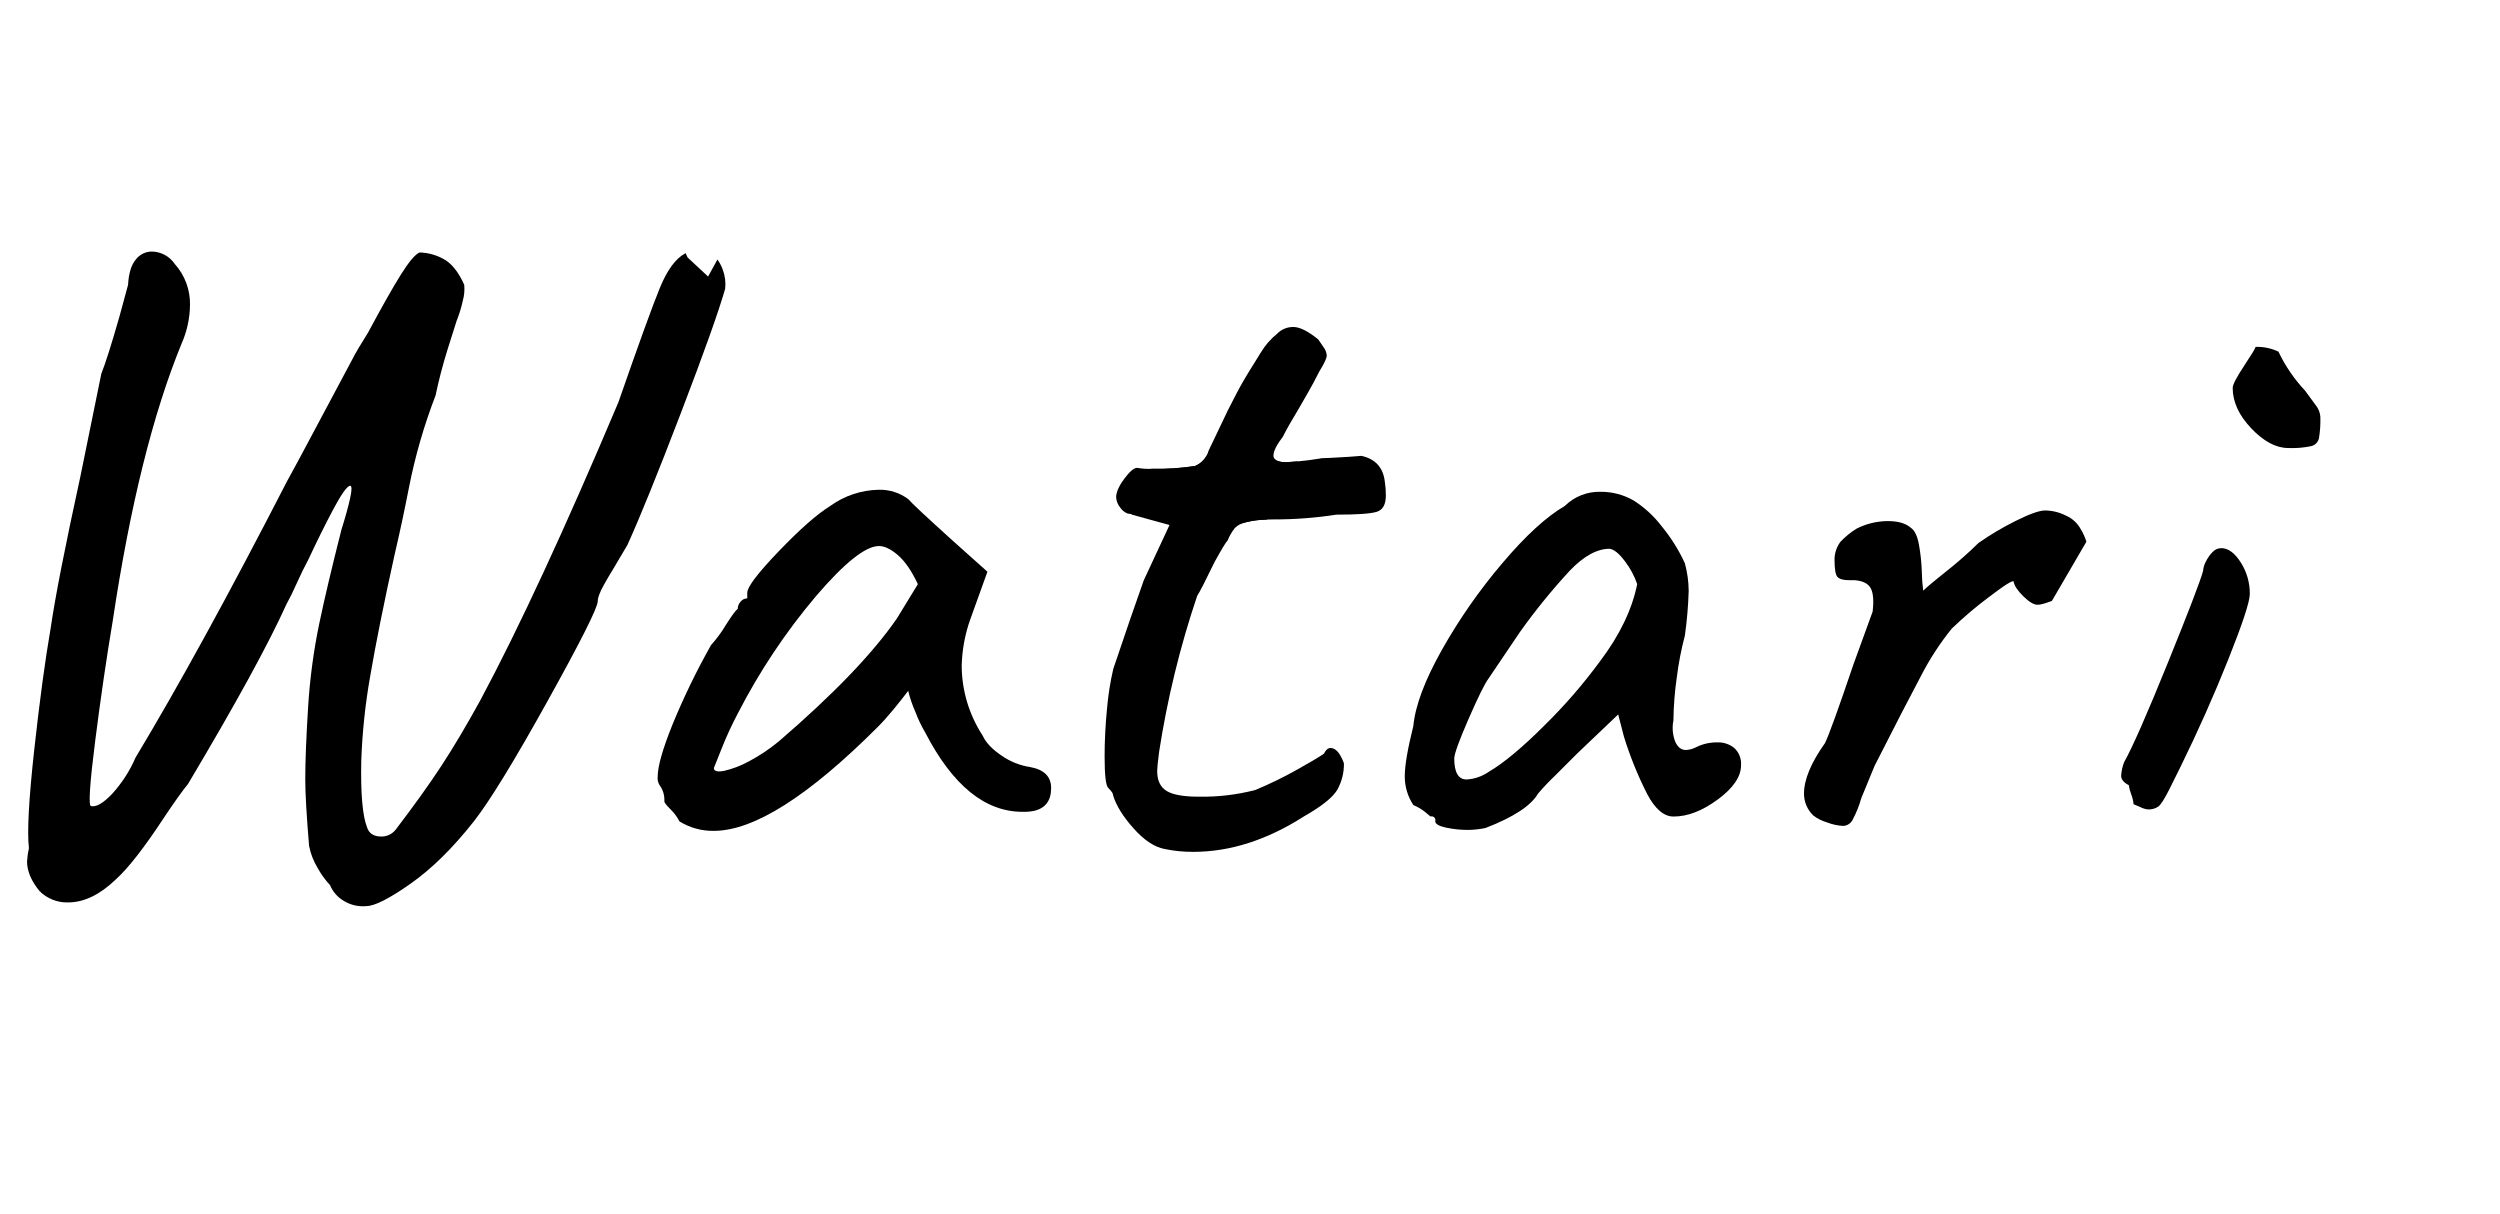 <svg xmlns="http://www.w3.org/2000/svg" xmlns:xlink="http://www.w3.org/1999/xlink" width="793" height="385" viewBox="0 0 793 385">
  <defs>
    <clipPath id="Watari-clip-path-1">
      <path d="M109.07,285.77a10.41,10.41,0,0,1-4.38-5,27.13,27.13,0,0,1-3.93-5.44,21.47,21.47,0,0,1-2.72-7q-1.21-14.51-1.21-21.16,0-8.46.91-23a186.24,186.24,0,0,1,3.48-26.14q2.56-12.24,7.1-30.07,1.81-5.74,2.72-9.82t0-4.08q-1.52.3-5.44,7.71t-7.86,15.87q-1.81,3.33-3.48,7.1t-3.48,7.1q-8.46,18.74-31.13,56.82-2.72,3.33-7.56,10.58Q42.73,273.53,36.69,279q-7.56,7.25-15.11,7.25a12.3,12.3,0,0,1-9.07-3.63q-3.93-4.84-3.93-9.37a25.11,25.11,0,0,1,.6-4.23q-.91-7.55,1.66-31t5.29-39.14q2.11-14.51,9.37-47.75l6.65-32.64Q34,114,37.9,100.36l2.72-10q.3-5.44,2.42-8a6.44,6.44,0,0,1,5.14-2.57,8.94,8.94,0,0,1,7.25,3.93,18.92,18.92,0,0,1,4.84,13,31.34,31.34,0,0,1-2.72,12.39q-13.6,33.25-21.76,87.64-3,17.84-5.59,38.23t-1.36,20.7q2.42.61,6.65-3.78A41.56,41.56,0,0,0,43,240.29q20.55-34.15,48.05-87.64.6-.91,13.3-24.78l7.25-13.6q.91-1.81,2.27-4.08t2.87-4.68q6.64-12.39,10.43-18.43t5.89-7a16.51,16.51,0,0,1,8.46,2.57q3.32,2.27,5.74,7.71a14,14,0,0,1-.45,5,41.24,41.24,0,0,1-2,6.5q-.61,1.81-2.87,9.07t-3.78,14.51a175.67,175.67,0,0,0-8.46,29.32q-2.12,10.88-4.53,21.16-5.14,23.27-7.71,38.38a192.1,192.1,0,0,0-2.87,27.2q-.3,15.41,1.81,20.85.91,3,4.53,3a5.72,5.72,0,0,0,4.53-2.12q8.76-11.48,14.51-20.25t12.39-20.85q18.43-34.45,43.82-94.59,9.67-27.8,13.15-36.27t8-10.88A6.52,6.52,0,0,1,221,79.21a8.89,8.89,0,0,1,6,2.42,11.65,11.65,0,0,1,2.27,3.93,13.26,13.26,0,0,1,.76,6q-3,10.58-14.05,39.44T199,172.89q-1.21,2.12-4.83,8.16-.61.91-2.57,4.38t-2,5.29q0,3-15.87,31.58t-23.42,38.23q-10,12.69-20.1,19.79t-14.05,7.1A11.51,11.51,0,0,1,109.07,285.77Z" fill="none"/>
    </clipPath>
    <clipPath id="Watari-clip-path-2">
      <path d="M212.73,256.76c-1.31-1.31-2-2.16-2-2.57a7.82,7.82,0,0,0-1.51-5.14,4.08,4.08,0,0,1-.6-2.72q0-4.83,4.68-16.47a227,227,0,0,1,12.24-25.24,39.69,39.69,0,0,0,4.68-6.35q2.87-4.53,3.78-5.14a3.44,3.44,0,0,1,.91-2.27,2.72,2.72,0,0,1,2.12-1.06V188q0-2.72,10-13.15t16.32-14.36a27.13,27.13,0,0,1,15.41-5.14,14.94,14.94,0,0,1,9.37,3q1.51,1.81,13.9,13l11.18,10-5.44,15.11a47.29,47.29,0,0,0-2.72,14.81,40.84,40.84,0,0,0,6.65,22.06q1.51,3.33,6,6.35a21.44,21.44,0,0,0,9.07,3.63q6.64,1.21,6.65,6.65,0,6-5.44,7.25a16,16,0,0,1-3.63.3q-17.84,0-30.83-25.08a41.53,41.53,0,0,1-3.17-6.65,38.27,38.27,0,0,1-2.27-6.65q-1.81,2.42-4.53,5.74t-5.14,5.74q-32.94,32.94-52,32.94a20.08,20.08,0,0,1-10.88-3A15.07,15.07,0,0,0,212.73,256.76Zm16.92-12.24a30.39,30.39,0,0,0,7.86-3,55.83,55.83,0,0,0,9.52-6.35q26-22.36,37.47-39l6.65-10.88q-3-6.35-6.35-9.22t-6-2.87q-6.35,0-19.95,15.87A196.78,196.78,0,0,0,234,226.38a108,108,0,0,0-4.84,10.43l-2.72,6.8Q226.48,245.13,229.65,244.52Z" fill="none"/>
    </clipPath>
    <clipPath id="Watari-clip-path-3">
      <path d="M359.6,262.8q-5-5.59-6.5-10.43a2.3,2.3,0,0,0-.6-1.36q-.61-.75-.91-1.06-1.21-.91-1.21-10,0-7.25.76-15.11a89,89,0,0,1,2-12.69l5.44-16,4.23-12.09,8.16-17.53-12.09-3.32a5.11,5.11,0,0,1-3.48-2.12,5.71,5.71,0,0,1-1.36-3.32q0-2.42,2.57-5.89t4.08-3.48a21.6,21.6,0,0,0,4.84.3,75.09,75.09,0,0,0,13.6-.91,7.34,7.34,0,0,0,4.23-4.83q1.2-2.42,2.87-6t3.17-6.65q.91-1.81,2.87-5.59t5-8.61q.6-.91,2.72-4.38a22.36,22.36,0,0,1,5.14-5.89,7,7,0,0,1,5.14-2.12q3,0,7.86,3.93c.4.6,1,1.41,1.66,2.42a4.94,4.94,0,0,1,1.06,2.72q0,1.21-2.42,5.14-1.81,3.63-3.48,6.5t-2.87,5q-3.63,6-5.14,9.07-3,3.93-3,6t3.93,2.12a91.76,91.76,0,0,0,14.2-1.81,50,50,0,0,1,5.74-.6q10.57,0,11.48,8.76a26.42,26.42,0,0,1,.3,4.23q0,4.23-2.87,5.14t-12.84.91a128.69,128.69,0,0,1-19.95,1.51q-1.81,0-4.08.15a27.1,27.1,0,0,0-4.68.76,6.68,6.68,0,0,0-3.48,1.81,16,16,0,0,0-2.27,3.93q-.91.91-4.23,7-4.23,8.77-5.44,10.58a296.24,296.24,0,0,0-12.09,49.56q-.61,4.84-.6,6,0,4.53,3,6.35t10.28,1.81a66.58,66.58,0,0,0,17.83-2.12,123.25,123.25,0,0,0,13.6-6.65q2.72-1.51,5-2.87c1.51-.91,2.57-1.56,3.17-2q.91-1.81,2.12-1.81,2.42,0,4.23,4.83a16.52,16.52,0,0,1-2.12,8.46Q422,254.19,413.55,259,396,270.21,378.49,270.21a43.2,43.2,0,0,1-9.07-.91Q364.59,268.39,359.6,262.8Z" fill="none"/>
    </clipPath>
    <clipPath id="Watari-clip-path-4">
      <path d="M465.83,263.25a32.64,32.64,0,0,1-7.25-.75c-2.22-.5-3.32-1.16-3.32-2a1.21,1.21,0,0,0-1.51-1.51c-.2-.2-.81-.7-1.81-1.51a15.88,15.88,0,0,0-3.63-2.12,16.46,16.46,0,0,1-2.72-9.07q0-5.14,2.72-16,.91-9.67,9.07-24.18a175,175,0,0,1,19.19-27.5q11-13,19.79-18.13A15.55,15.55,0,0,1,507.84,156a20.64,20.64,0,0,1,10.28,2.72,34.11,34.11,0,0,1,8.92,8.16,53.41,53.41,0,0,1,7.4,11.79,34.12,34.12,0,0,1,1.21,8.76,128.62,128.62,0,0,1-1.21,14.2,100.19,100.19,0,0,0-2.57,13.3,103.51,103.51,0,0,0-1.06,13.6,12,12,0,0,0,.6,6.8q1.2,2.57,3.32,2.57a7.54,7.54,0,0,0,3.32-.91,14.67,14.67,0,0,1,6.65-1.51,8.07,8.07,0,0,1,5.44,1.81,6.78,6.78,0,0,1,2.12,5.44q0,5.44-7.4,10.88T530.81,259q-4.53,0-8.31-7.1a115.1,115.1,0,0,1-7.4-18.28l-1.81-7-13,12.39-7,7a72.84,72.84,0,0,0-5.44,5.74q-3.33,5.74-16.62,10.88A27.79,27.79,0,0,1,465.83,263.25ZM490,230a166.69,166.69,0,0,0,17.53-20.25q9.36-12.39,11.79-24.48A25.75,25.75,0,0,0,515.4,178q-2.72-3.63-4.83-3.93-6,0-12.69,7a197.72,197.72,0,0,0-15.71,19.34l-10,14.81q-1.81,2.42-6.35,12.84t-4.53,12.54q0,6.65,3.93,6.65a13.71,13.71,0,0,0,7-2.42Q479.43,240.59,490,230Z" fill="none"/>
    </clipPath>
    <clipPath id="Watari-clip-path-5">
      <path d="M579.46,260.84a13,13,0,0,1-4.23-2.12,9.54,9.54,0,0,1-3-7q0-6.64,6.65-16,1.81-3.63,9.07-25.08L594,194q.6-5.14-.6-7.4t-5.14-2.57h-1.81c-1.81,0-3-.35-3.63-1.06s-.91-2.57-.91-5.59a9.6,9.6,0,0,1,1.81-5.44,24.81,24.81,0,0,1,5.14-4.23,22.05,22.05,0,0,1,10-2.42q4.83,0,7.25,2.12,1.81,1.21,2.57,5.29a58.21,58.21,0,0,1,.91,8.46,53.79,53.79,0,0,0,.45,6.2q1.51-1.51,7.4-6.2a119.17,119.17,0,0,0,10.12-8.92,91.2,91.2,0,0,1,11.79-7q6.64-3.32,9.37-3.32a14.81,14.81,0,0,1,6.65,1.66,9.62,9.62,0,0,1,4.53,4.08,18.24,18.24,0,0,1,2.72,8.76,13.69,13.69,0,0,1-3.33,8.46,17.92,17.92,0,0,1-7,5.14q-4.24,1.81-6,1.81t-4.53-2.72q-2.72-2.72-3-4.53,0-1.2-7.71,4.68a123.47,123.47,0,0,0-11.94,10.12,87.44,87.44,0,0,0-9.82,15.11q-5,9.37-14.66,28.41-.91,2.12-4.23,10.28a33.33,33.33,0,0,1-2.72,6.8,3.51,3.51,0,0,1-3,2A16.38,16.38,0,0,1,579.46,260.84Z" fill="none"/>
    </clipPath>
    <clipPath id="Watari-clip-path-6">
      <path d="M678.89,256c-1-.4-1.71-.7-2.12-.91a12.18,12.18,0,0,0-.76-3.17,12.94,12.94,0,0,1-.76-2.87c-1.61-.8-2.42-1.81-2.42-3a14.5,14.5,0,0,1,.91-4.23q3.92-6.95,13.9-31.58t11.18-29.16a7.15,7.15,0,0,1,.91-3,11.5,11.5,0,0,1,2.12-3,3.76,3.76,0,0,1,2.72-1.21q3.32,0,6.2,4.53a18.28,18.28,0,0,1,2.87,10q0,3.63-6.8,20.7t-15.26,34.3l-3.48,7q-2.27,4.53-3.48,5.44a5.44,5.44,0,0,1-3.32.91A6.88,6.88,0,0,1,678.89,256Zm35.21-120.13q-5.89-6.19-5.89-12.84,0-1.51,3.63-7t3.63-6a15.68,15.68,0,0,1,7.25,1.51,48.44,48.44,0,0,0,8.46,12.39q1.81,2.42,3.32,4.53a6.68,6.68,0,0,1,1.51,3.63,34.38,34.38,0,0,1-.45,7,3.28,3.28,0,0,1-2.42,2.42,29.51,29.51,0,0,1-7.4.6Q720,142.07,714.09,135.87Z" fill="none"/>
    </clipPath>
  </defs>
  <title>Watari_name</title>
  <g id="Watari_name">
    <g clip-path="url(#Watari-clip-path-1)">
      <path id="Watari_w" d="M60.5,64.5c-25.82,81-47.06,159.83-52,231C51,244,97.65,162.85,145.5,73.5c-7.73-8-63.68,208.42-40,222,23.2,13.31,134.51-220.43,128-224" fill="none" stroke="#000" stroke-width="37"/>
    </g>
    <g clip-path="url(#Watari-clip-path-2)">
      <path id="Watari_a1" d="M305.5,180.5l-34-17c-21.92,20.59-39.25,48.68-54,81l9,12q50.05-29.77,83-83c-21.15,40.91-15.1,70.13,29,83" fill="none" stroke="#000" stroke-width="29"/>
    </g>
    <g clip-path="url(#Watari-clip-path-3)">
      <path id="Watari_t1" d="M419.5,99.5c-35.52,45.58-58.72,96.05-58,156,17.49,12.3,41.63,4.53,70-16" fill="none" stroke="#000" stroke-width="40"/>
      <path id="Watari_t2" d="M346.5,150.5c33.37,5.85,67,7.49,101,3" fill="none" stroke="#000" stroke-width="21"/>
    </g>
    <g clip-path="url(#Watari-clip-path-4)">
      <path id="Watari_a2" d="M533.5,179.5,506,162c-22.21,17.71-40,45.84-54,83l17,10c24.68-16.05,49.26-32.5,66-80-19.66,76.07-9.91,93.23,23,64" fill="none" stroke="#000" stroke-width="28"/>
    </g>
    <g clip-path="url(#Watari-clip-path-5)">
      <path id="Watari_r" d="M572.5,172.5c13.1-.74,23.67.79,29,7-2,23.08-12.76,52.43-28,85,31.85-62.1,61.22-100.85,85-87" fill="none" stroke="#000" stroke-width="38"/>
    </g>
    <g clip-path="url(#Watari-clip-path-6)">
      <line id="Watari_i1" x1="713.5" y1="170.5" x2="672.5" y2="259.5" fill="none" stroke="#000" stroke-width="26"/>
      <line id="Watari_i2" x1="708.5" y1="108.5" x2="739.5" y2="145.5" fill="none" stroke="#000" stroke-width="31"/>
    </g>
  </g>
</svg>
